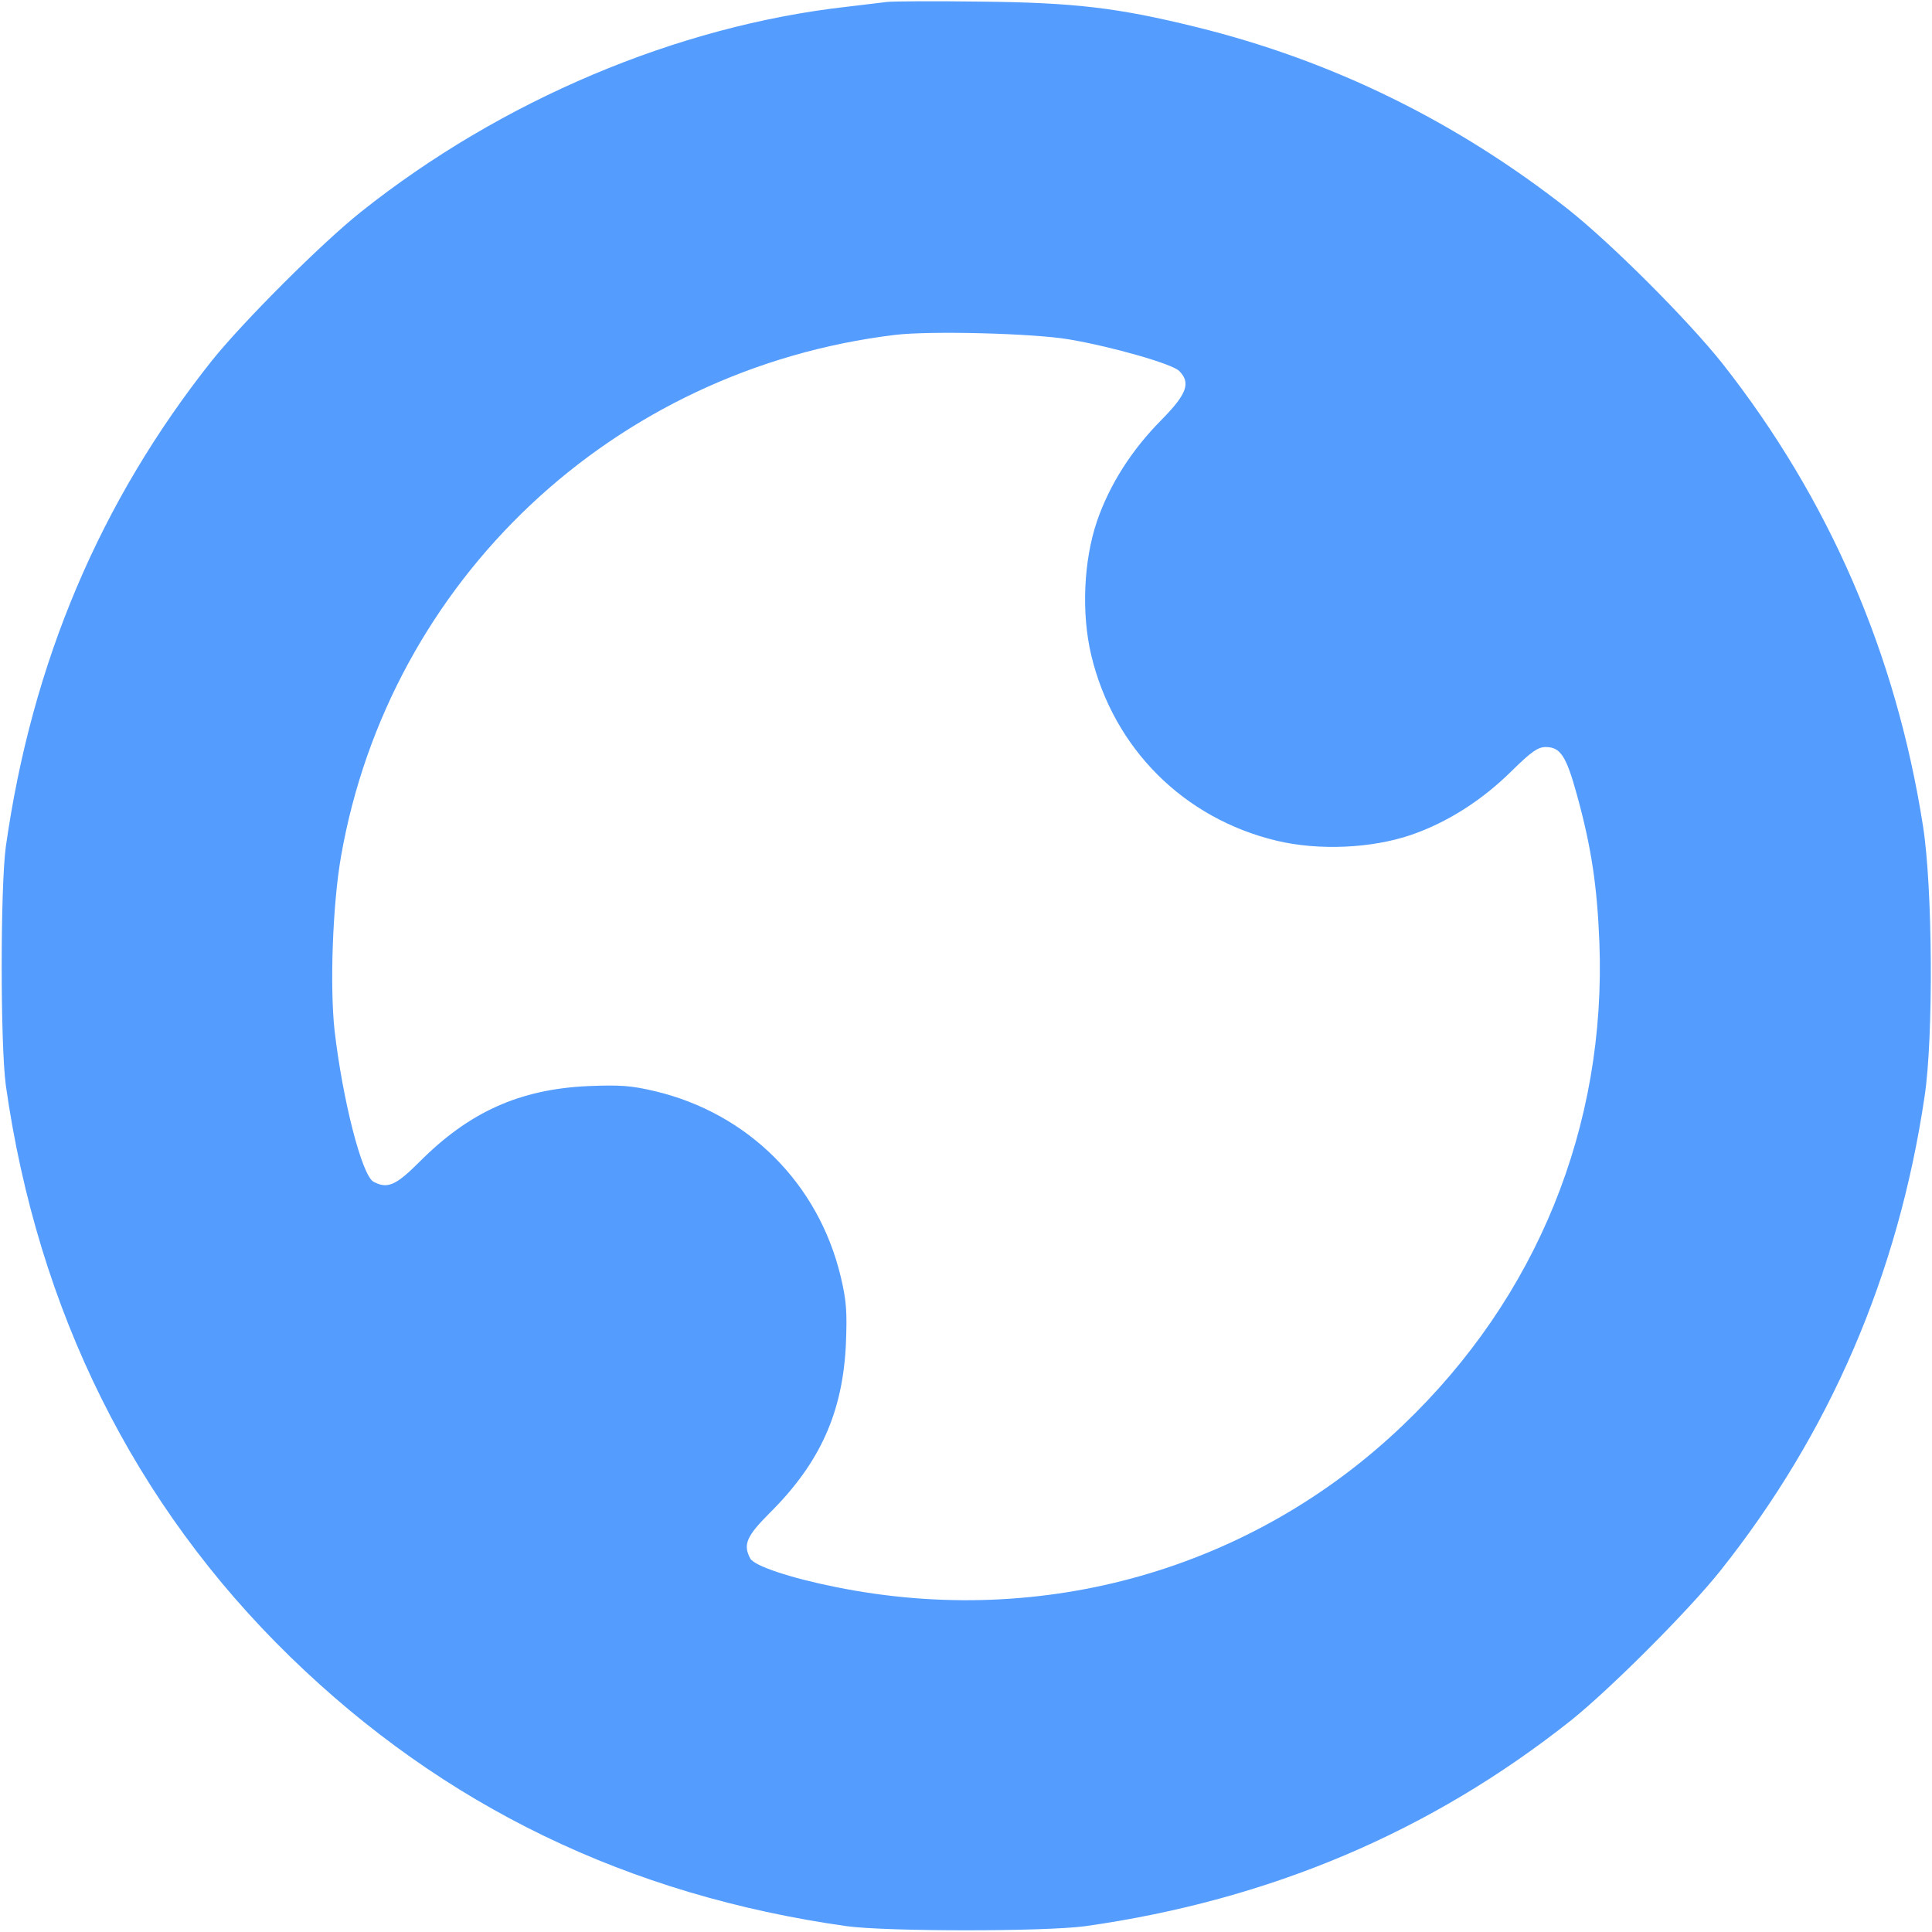 <svg version="1.0" xmlns="http://www.w3.org/2000/svg"
     width="600pt" height="600pt" viewBox="0 0 600 600"
     preserveAspectRatio="xMidYMid meet">
  <g transform="translate(0,600) scale(0.1,-0.1)"
     fill="#549DFF" stroke="none">
    <path d="M2755 5994 c-16 -2 -73 -9 -125 -15 -526 -59 -1073 -290 -1509 -637
-123 -98 -365 -340 -463 -462 -347 -437 -559 -937 -640 -1510 -17 -128 -17
-612 0 -740 99 -700 399 -1304 884 -1776 476 -463 1048 -740 1728 -836 128
-17 612 -17 740 0 573 81 1073 293 1510 640 122 98 364 340 462 463 340 427
553 920 635 1474 28 186 25 650 -5 840 -84 536 -292 1015 -622 1435 -107 135
-345 373 -480 480 -346 272 -732 462 -1155 566 -243 60 -378 76 -670 79 -143
2 -273 1 -290 -1z m565 -1048 c135 -23 320 -76 342 -98 37 -37 24 -72 -56
-153 -92 -93 -160 -200 -199 -313 -42 -123 -49 -287 -18 -417 69 -289 287
-507 576 -576 130 -31 294 -24 417 18 113 39 220 107 313 199 60 59 81 74 105
74 46 0 64 -27 98 -151 44 -160 62 -280 69 -455 22 -572 -194 -1103 -610
-1500 -467 -447 -1116 -633 -1760 -503 -141 28 -255 66 -267 89 -23 43 -12 69
61 142 156 155 226 312 236 523 4 101 2 134 -16 210 -69 289 -287 507 -576
576 -76 18 -109 20 -210 16 -211 -10 -368 -80 -523 -236 -73 -73 -99 -84 -142
-61 -36 19 -96 254 -121 470 -15 137 -6 391 20 540 150 858 846 1514 1721
1620 109 13 428 5 540 -14z"/>
  </g>
</svg>



